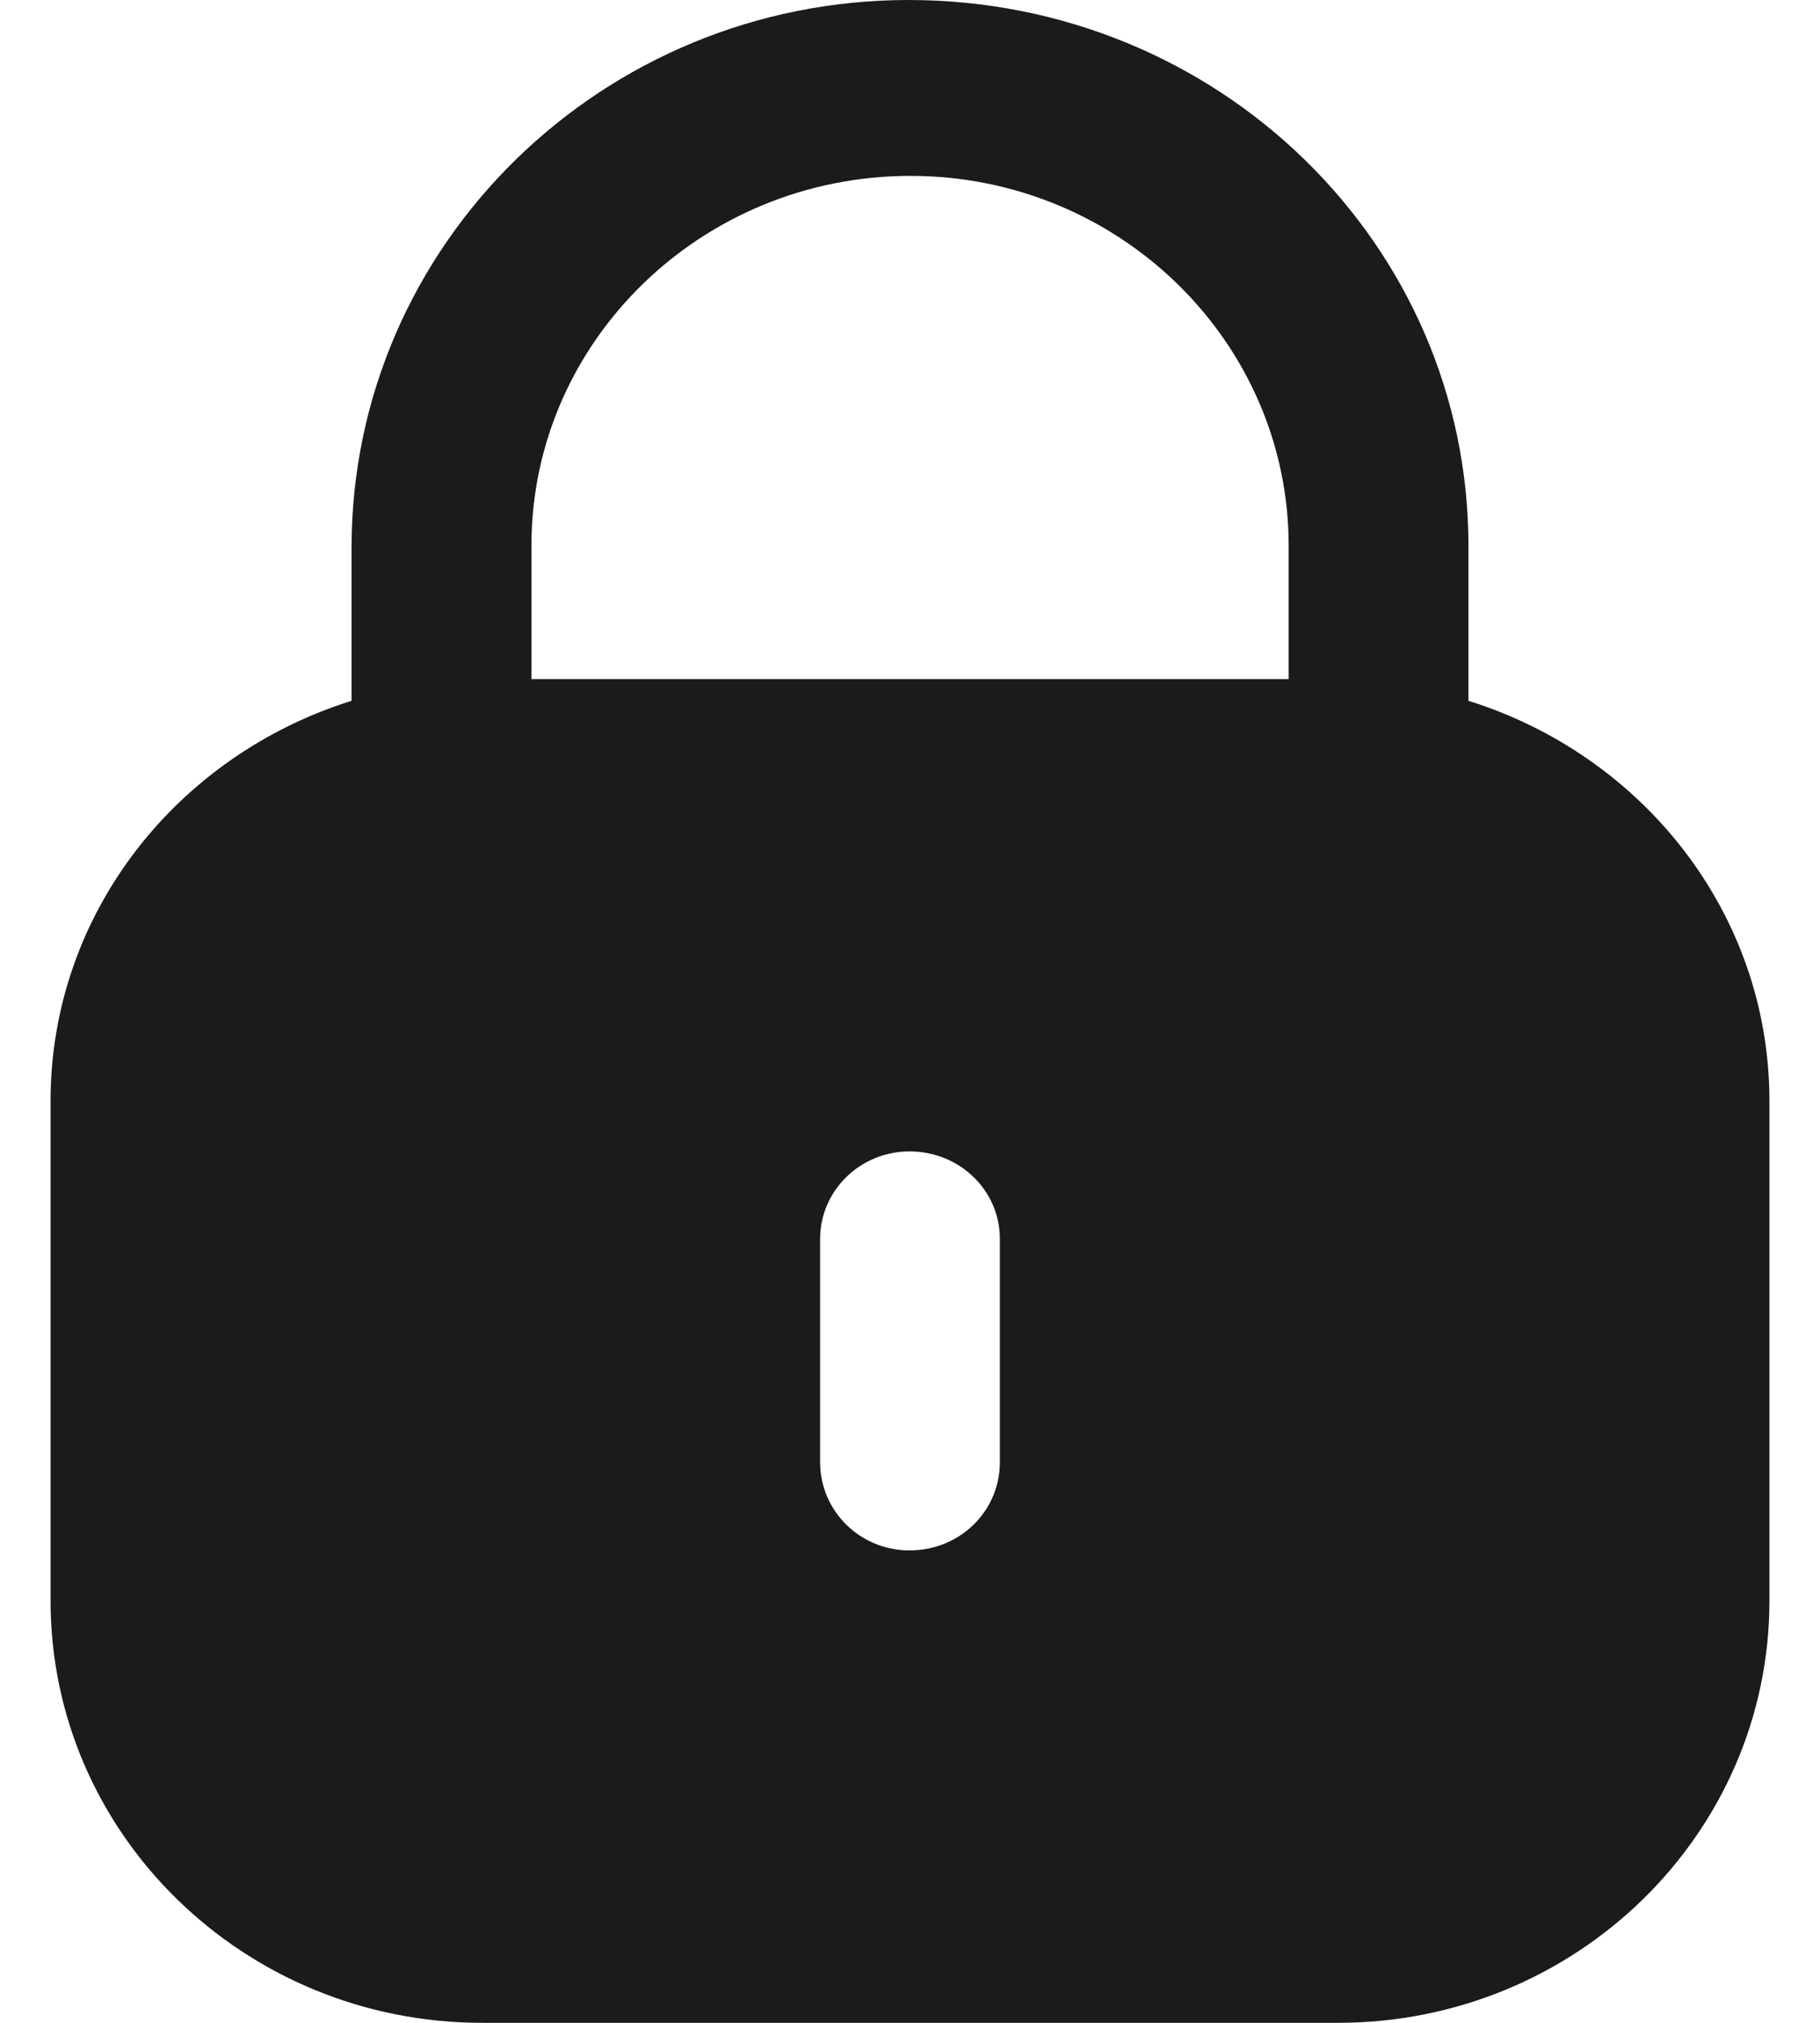 <svg width="18" height="20" viewBox="0 0 18 20" fill="none" xmlns="http://www.w3.org/2000/svg">
<path fill-rule="evenodd" clip-rule="evenodd" d="M14.523 5.396V6.929C16.245 7.467 17.5 9.026 17.5 10.888V15.825C17.5 18.131 15.589 20 13.232 20H4.769C2.411 20 0.5 18.131 0.5 15.825V10.888C0.5 9.026 1.756 7.467 3.477 6.929V5.396C3.487 2.415 5.957 0 8.985 0C12.053 0 14.523 2.415 14.523 5.396ZM9.005 1.739C11.068 1.739 12.745 3.379 12.745 5.396V6.714H5.256V5.376C5.266 3.369 6.942 1.739 9.005 1.739ZM9.889 14.455C9.889 14.942 9.493 15.329 8.995 15.329C8.507 15.329 8.111 14.942 8.111 14.455V12.249C8.111 11.772 8.507 11.384 8.995 11.384C9.493 11.384 9.889 11.772 9.889 12.249V14.455Z" fill="#1a1b1d"/>
</svg>
